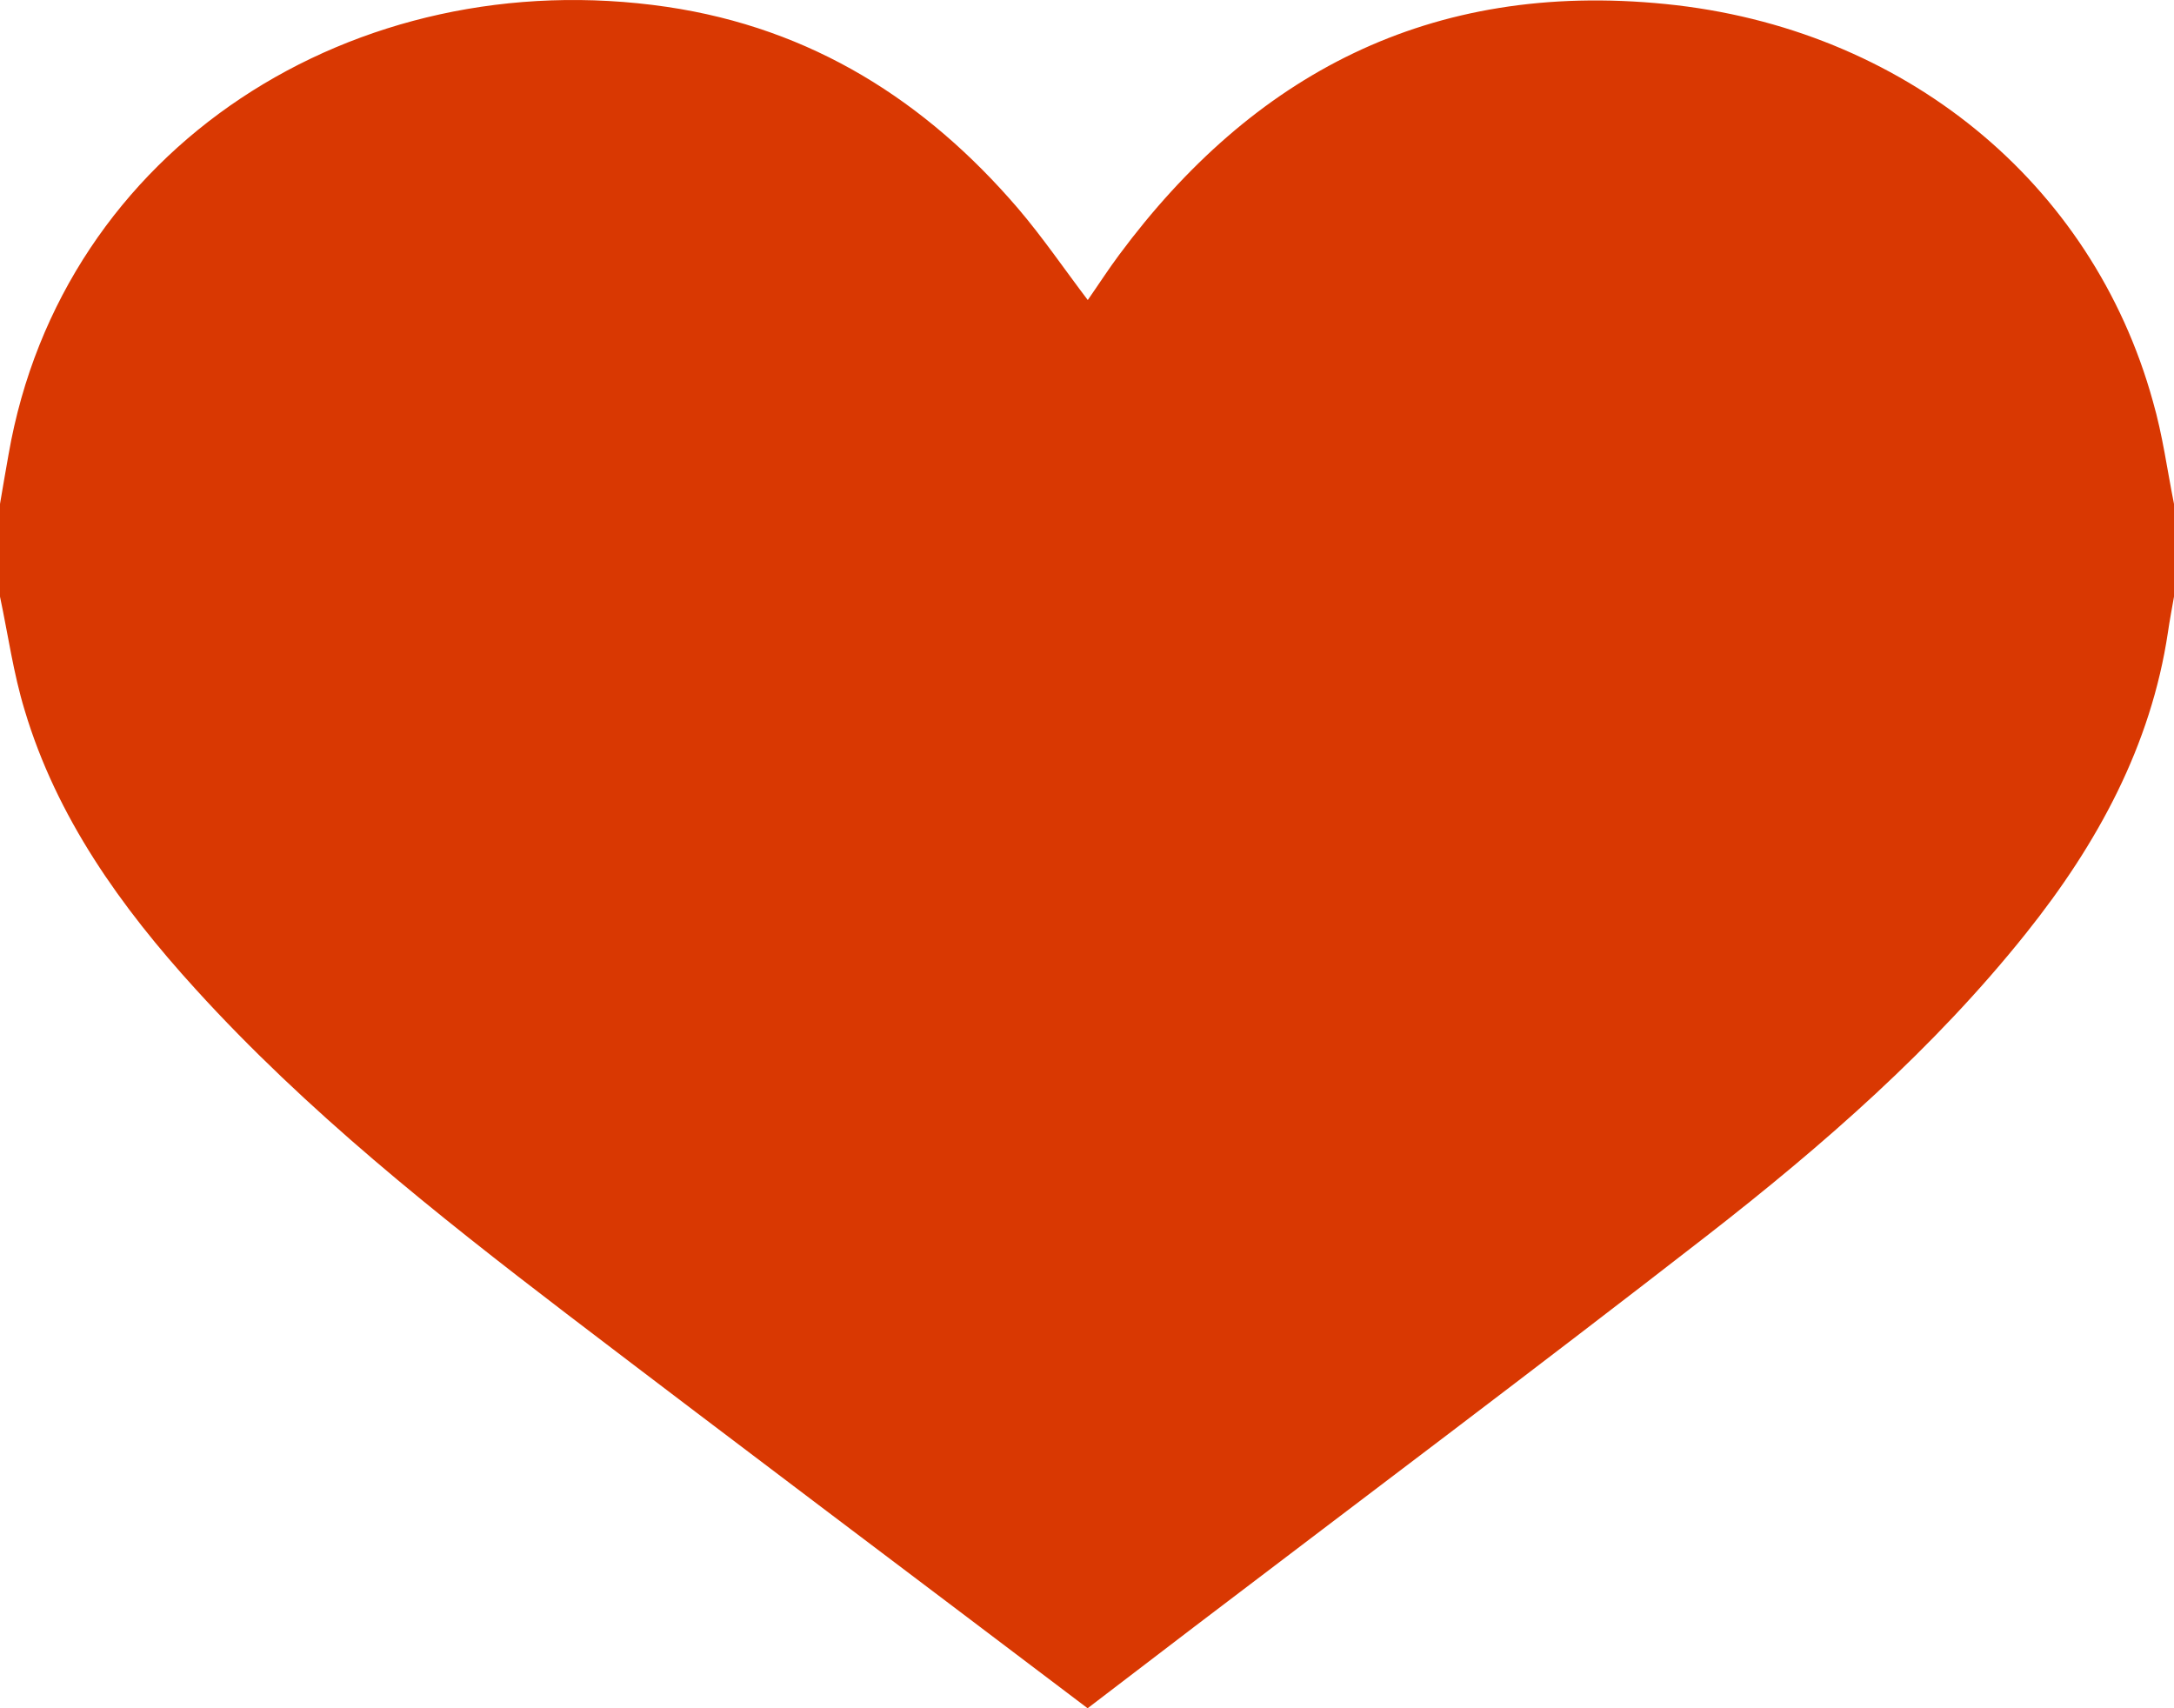 <svg width="14" height="11" viewBox="0 0 14 11" fill="none" xmlns="http://www.w3.org/2000/svg">
<path d="M14 3.245V3.842C13.987 3.918 13.972 3.994 13.961 4.071C13.852 4.8 13.509 5.432 13.046 6.011C12.456 6.75 11.742 7.374 10.991 7.958C9.897 8.808 8.791 9.638 7.69 10.476C7.46 10.651 7.231 10.827 7.004 11C5.879 10.148 4.761 9.309 3.65 8.461C2.805 7.815 1.973 7.154 1.262 6.372C0.775 5.838 0.364 5.26 0.159 4.574C0.086 4.335 0.052 4.087 0 3.842V3.245C0.018 3.139 0.036 3.033 0.055 2.927C0.399 0.946 2.288 -0.249 4.293 0.044C5.231 0.182 5.964 0.653 6.554 1.34C6.713 1.526 6.851 1.729 7.005 1.932C7.074 1.833 7.137 1.735 7.207 1.641C8.065 0.485 9.202 -0.127 10.726 0.026C12.257 0.179 13.473 1.172 13.864 2.584C13.927 2.802 13.956 3.025 14 3.245Z" fill="#D93802"/>
</svg>